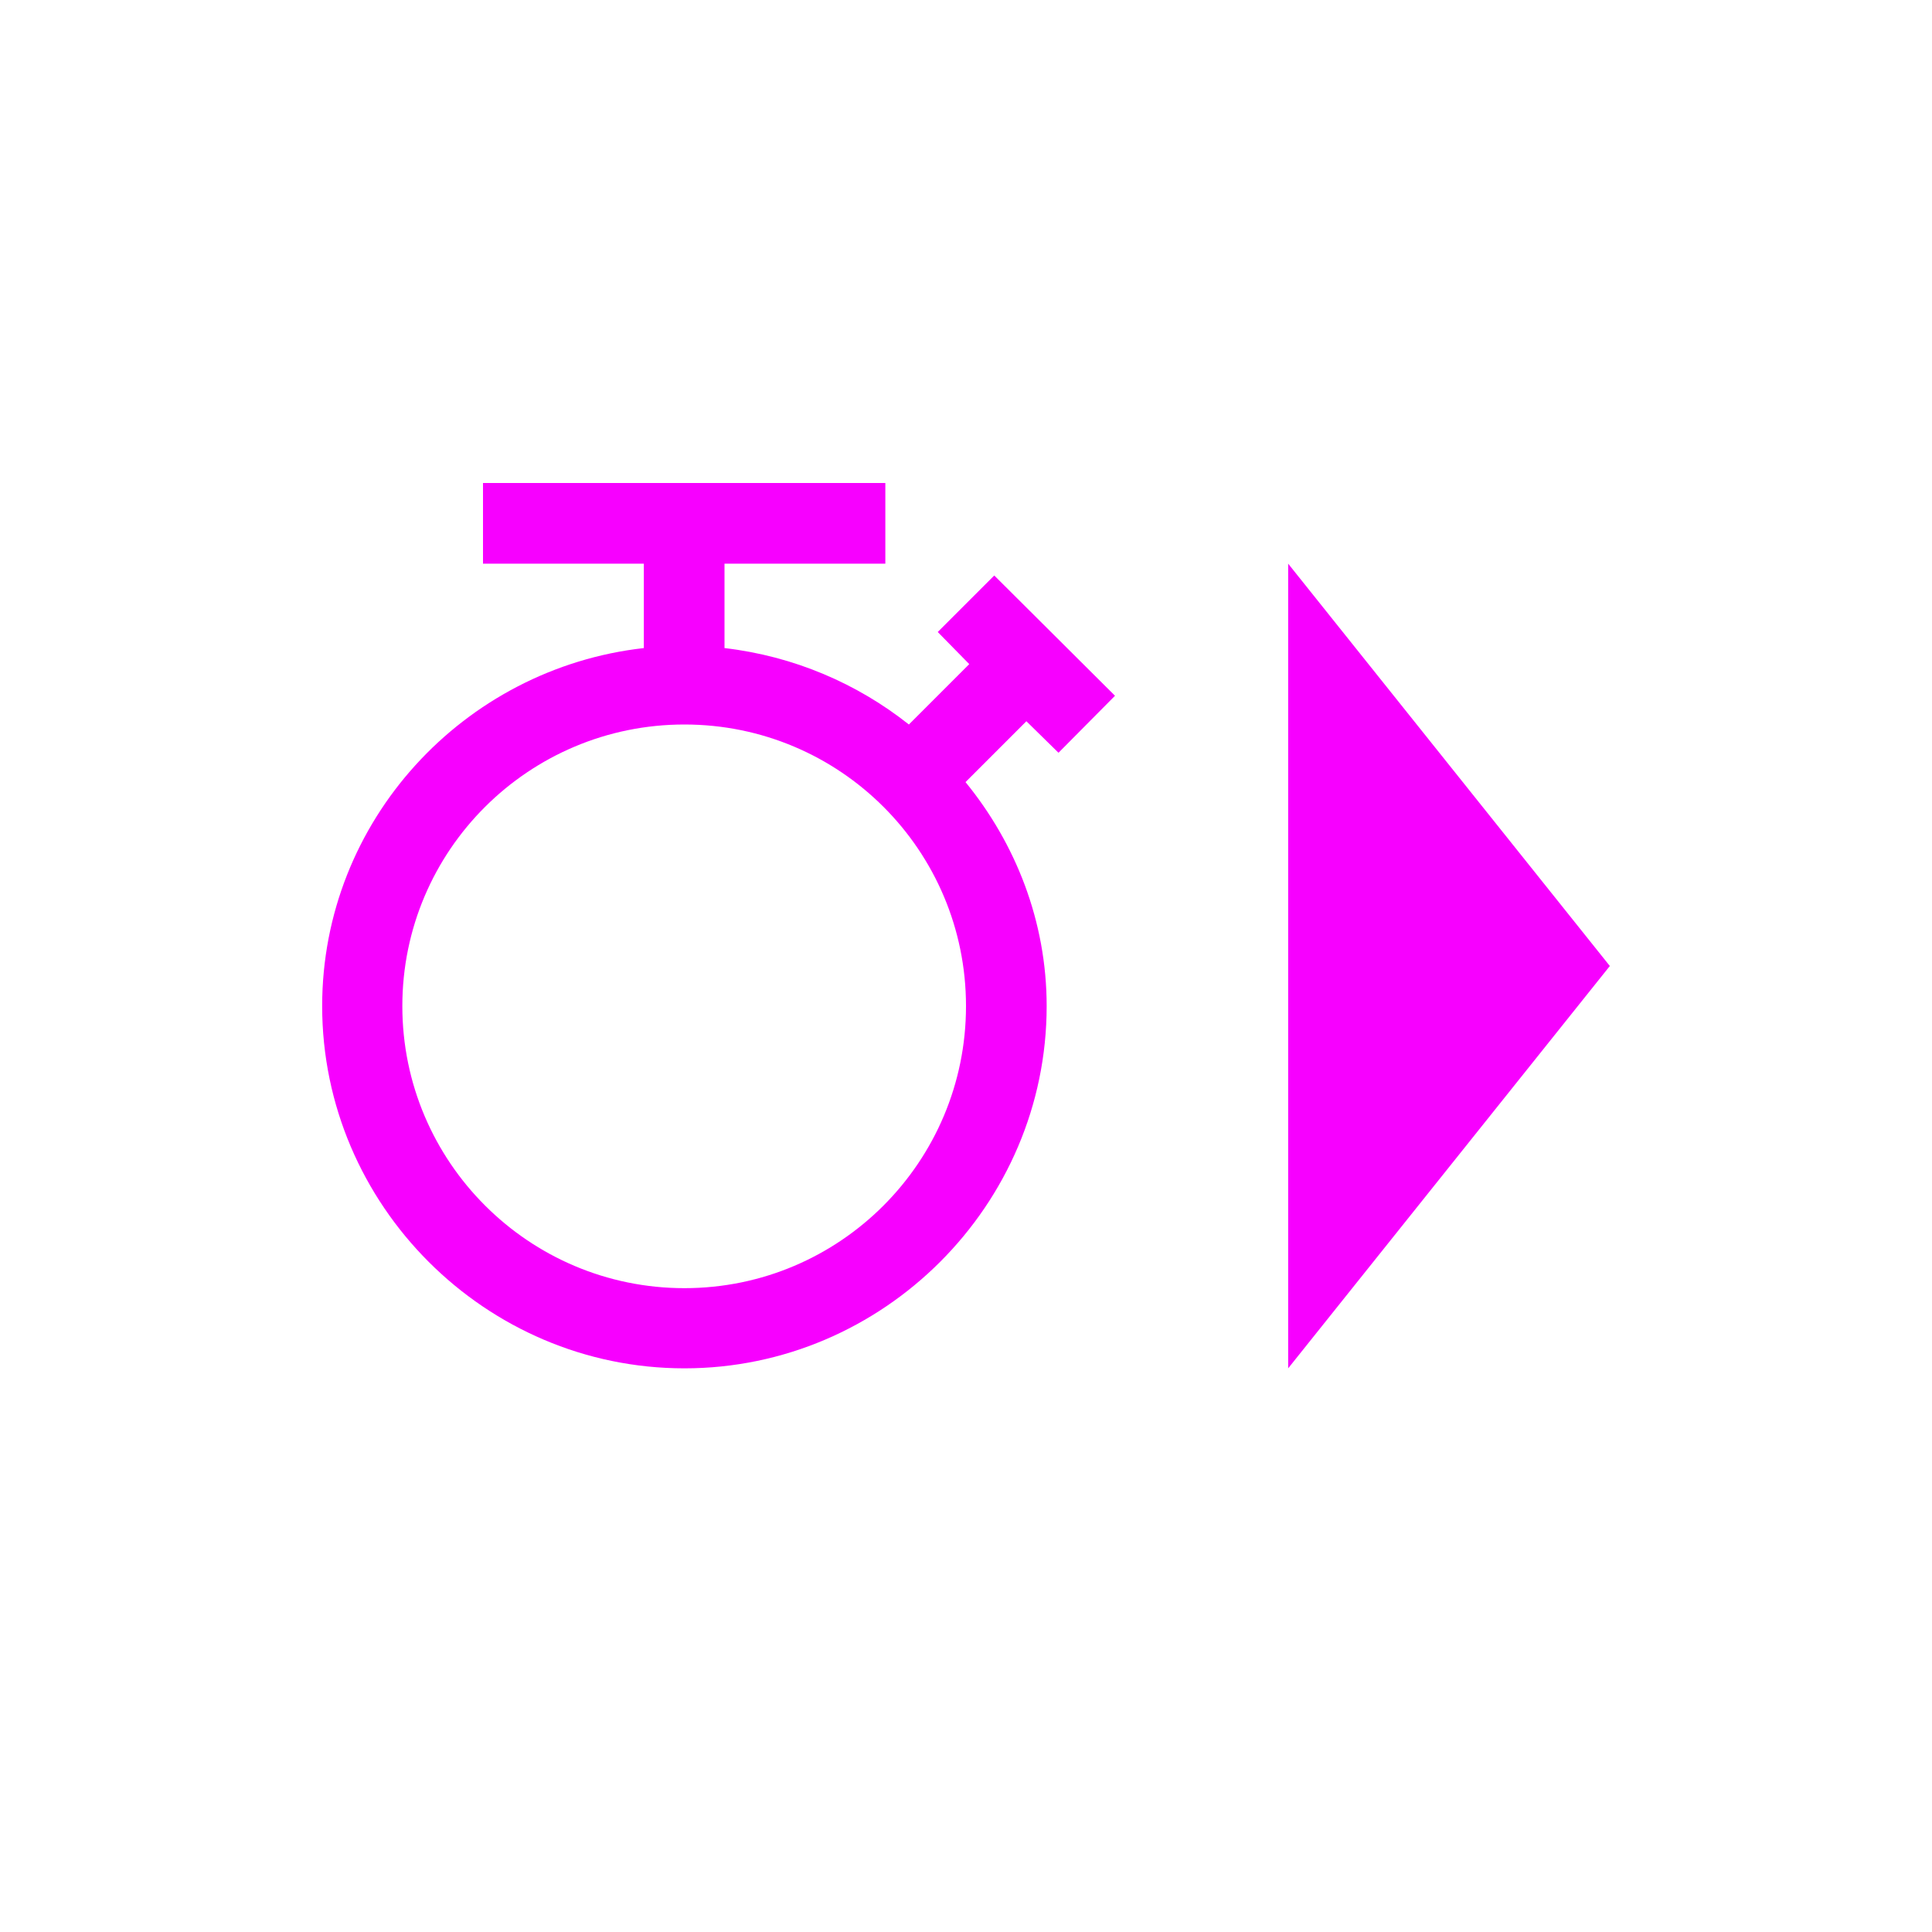 <svg xmlns="http://www.w3.org/2000/svg" xmlns:xlink="http://www.w3.org/1999/xlink" width="16" height="16" viewBox="0 0 16 16" version="1.1">
<g id="surface1">
<path style=" stroke:none;fill-rule:nonzero;fill:rgb(96.863%,0%,100%);fill-opacity:1;" d="M 4 4 L 4 4.668 L 5.332 4.668 L 5.332 5.367 C 3.84 5.535 2.668 6.797 2.668 8.332 C 2.668 9.98 4.02 11.332 5.668 11.332 C 7.316 11.332 8.668 9.98 8.668 8.332 C 8.668 7.629 8.41 6.984 7.996 6.477 L 8.5 5.973 L 8.766 6.234 L 9.234 5.762 L 8.234 4.766 L 7.766 5.234 L 8.027 5.5 L 7.527 6 C 7.098 5.66 6.574 5.434 6 5.367 L 6 4.668 L 7.332 4.668 L 7.332 4 Z M 10.668 4.668 L 10.668 11.332 L 13.332 8 Z M 5.668 6 C 6.957 6 8 7.043 8 8.332 C 8 9.621 6.957 10.668 5.668 10.668 C 4.379 10.668 3.332 9.621 3.332 8.332 C 3.332 7.043 4.379 6 5.668 6 Z M 5.668 6 "/>
</g>
</svg>
